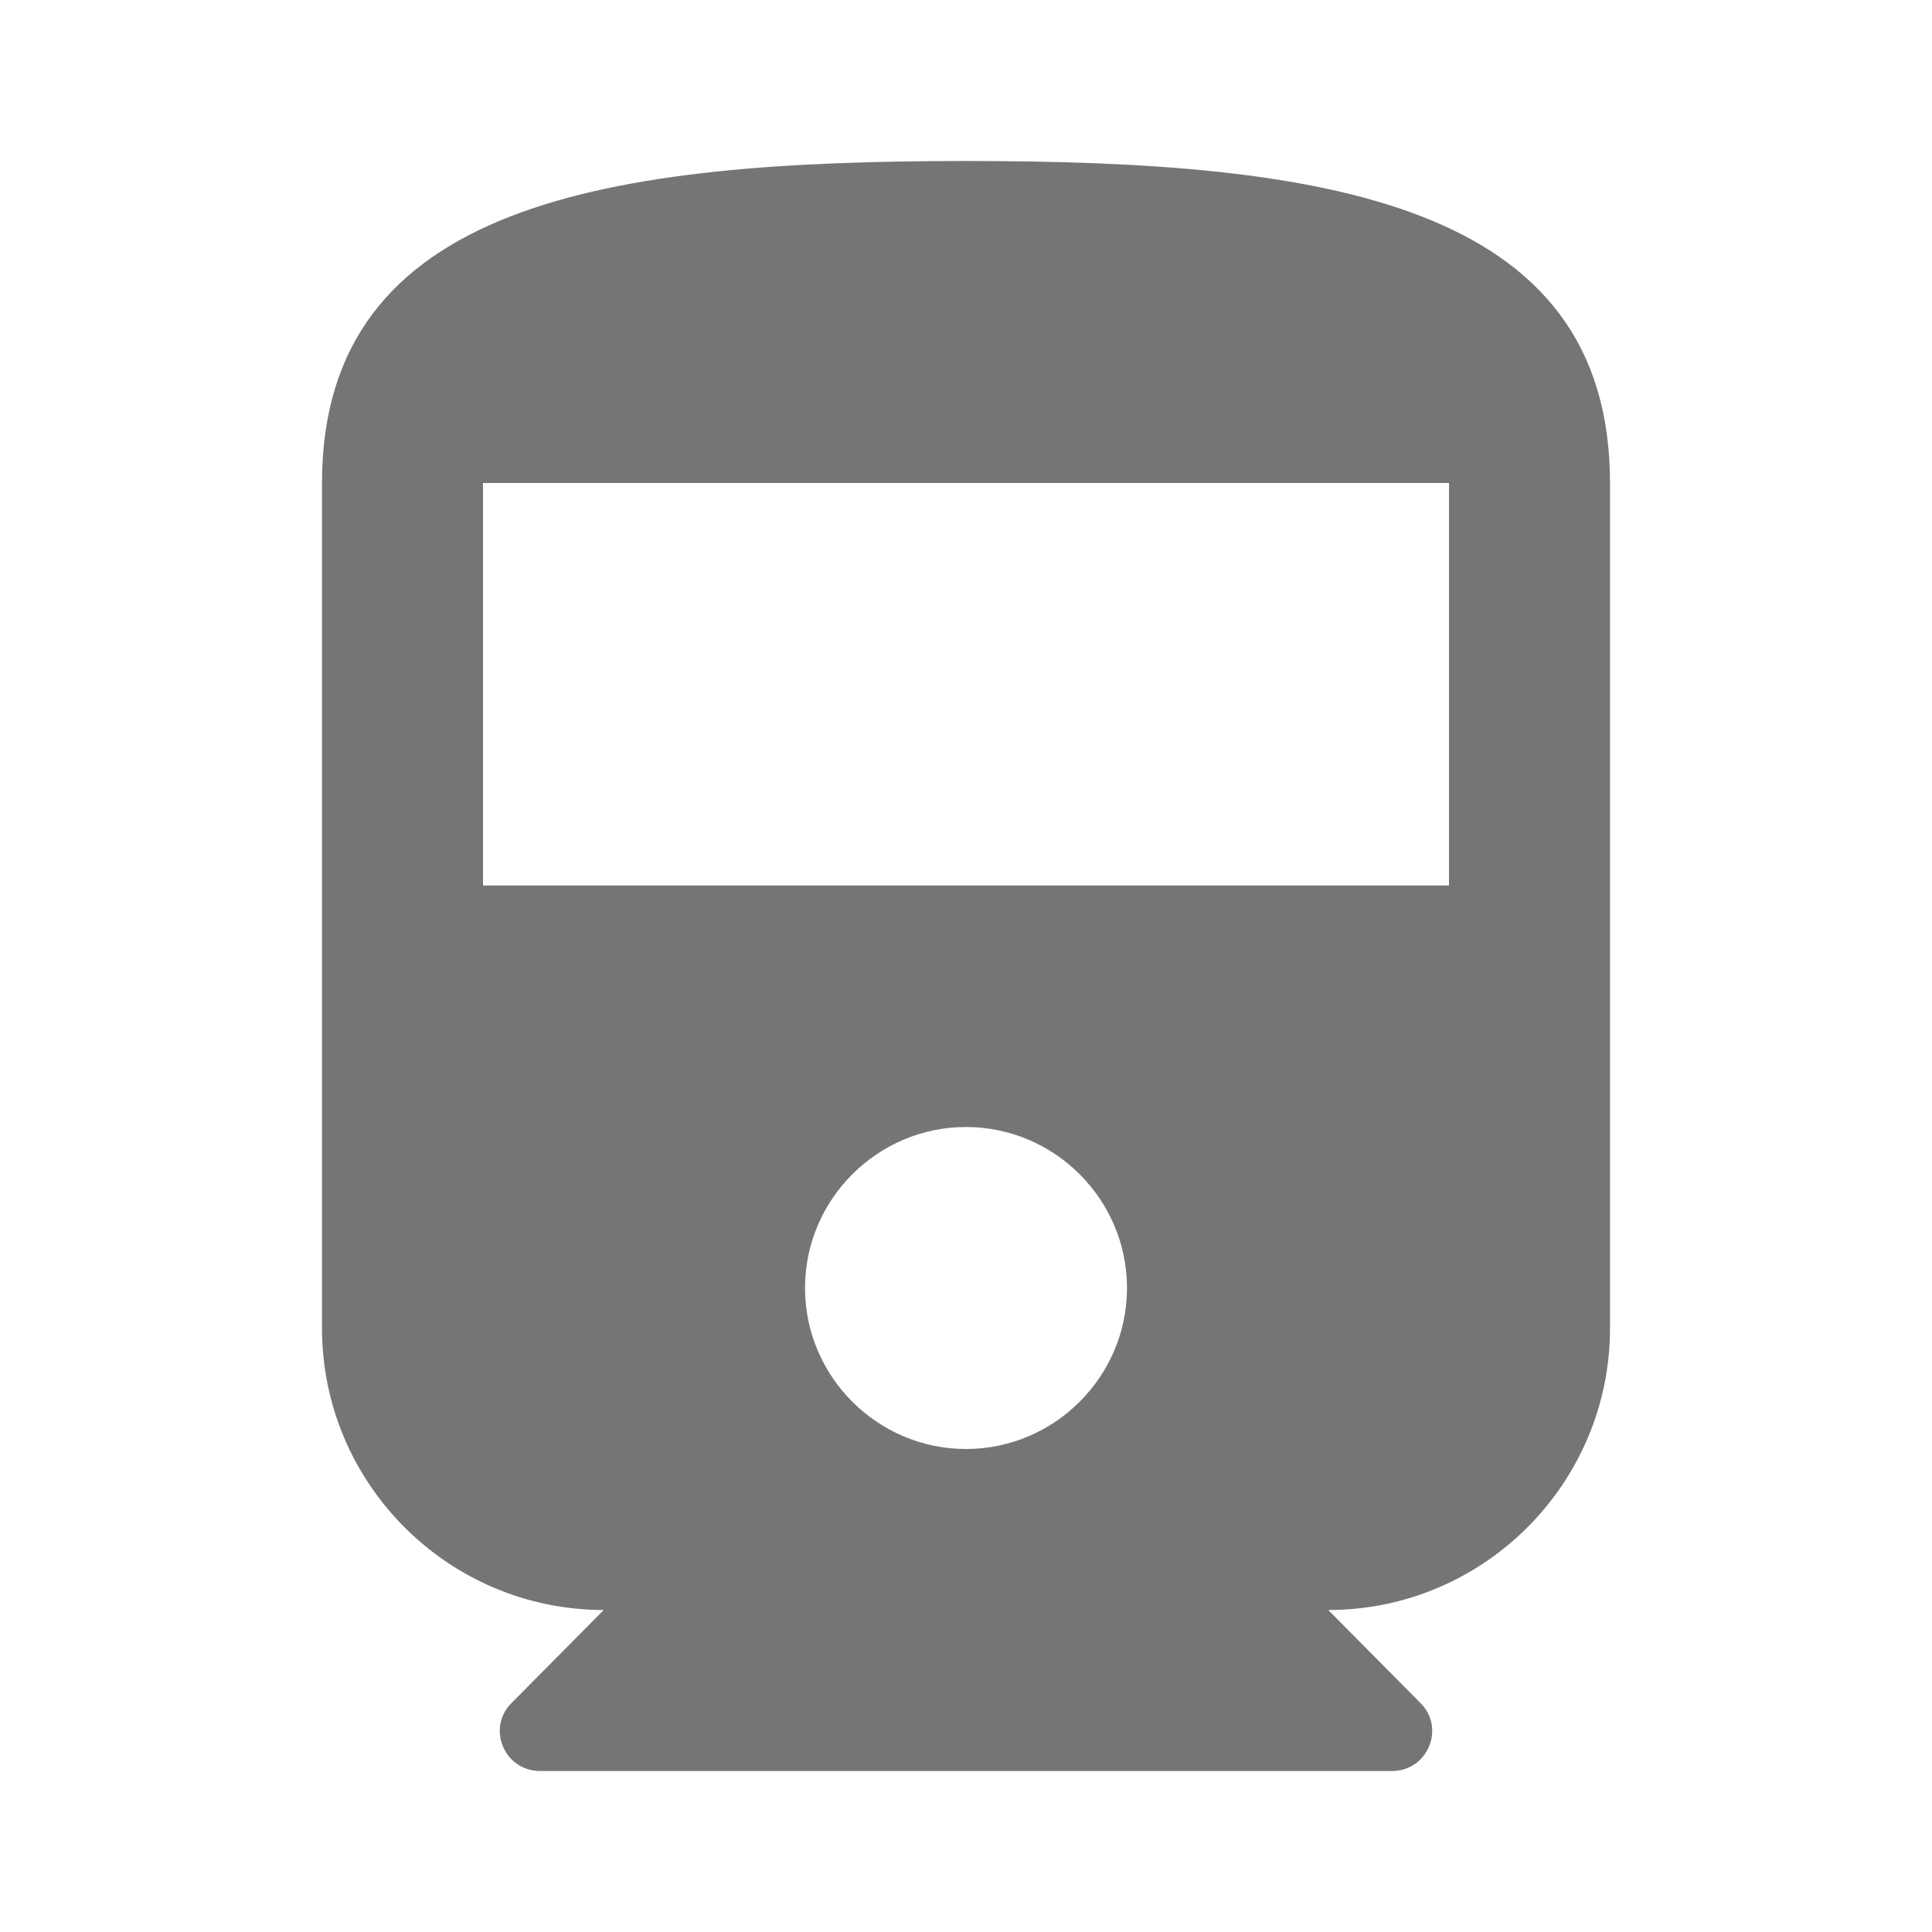 <svg width="24" height="24" viewBox="0 0 24 24" fill="none" xmlns="http://www.w3.org/2000/svg">
<g id="directions_railway_24px">
<path id="Subtract" fill-rule="evenodd" clip-rule="evenodd" d="M4 16.5C4 18.43 5.57 20 7.5 20L6.36 21.15C6.04 21.46 6.26 22 6.71 22H17.29C17.74 22 17.96 21.46 17.64 21.15L16.5 20C18.43 20 20 18.43 20 16.5V6C20 2.5 16.42 2 12 2C7.58 2 4 2.5 4 6V16.5ZM12 18C10.9 18 10 17.1 10 16C10 14.9 10.9 14 12 14C13.1 14 14 14.9 14 16C14 17.1 13.1 18 12 18ZM6 11H18V6H6V11Z" fill="black" fill-opacity="0.54"/>
</g>
</svg>
